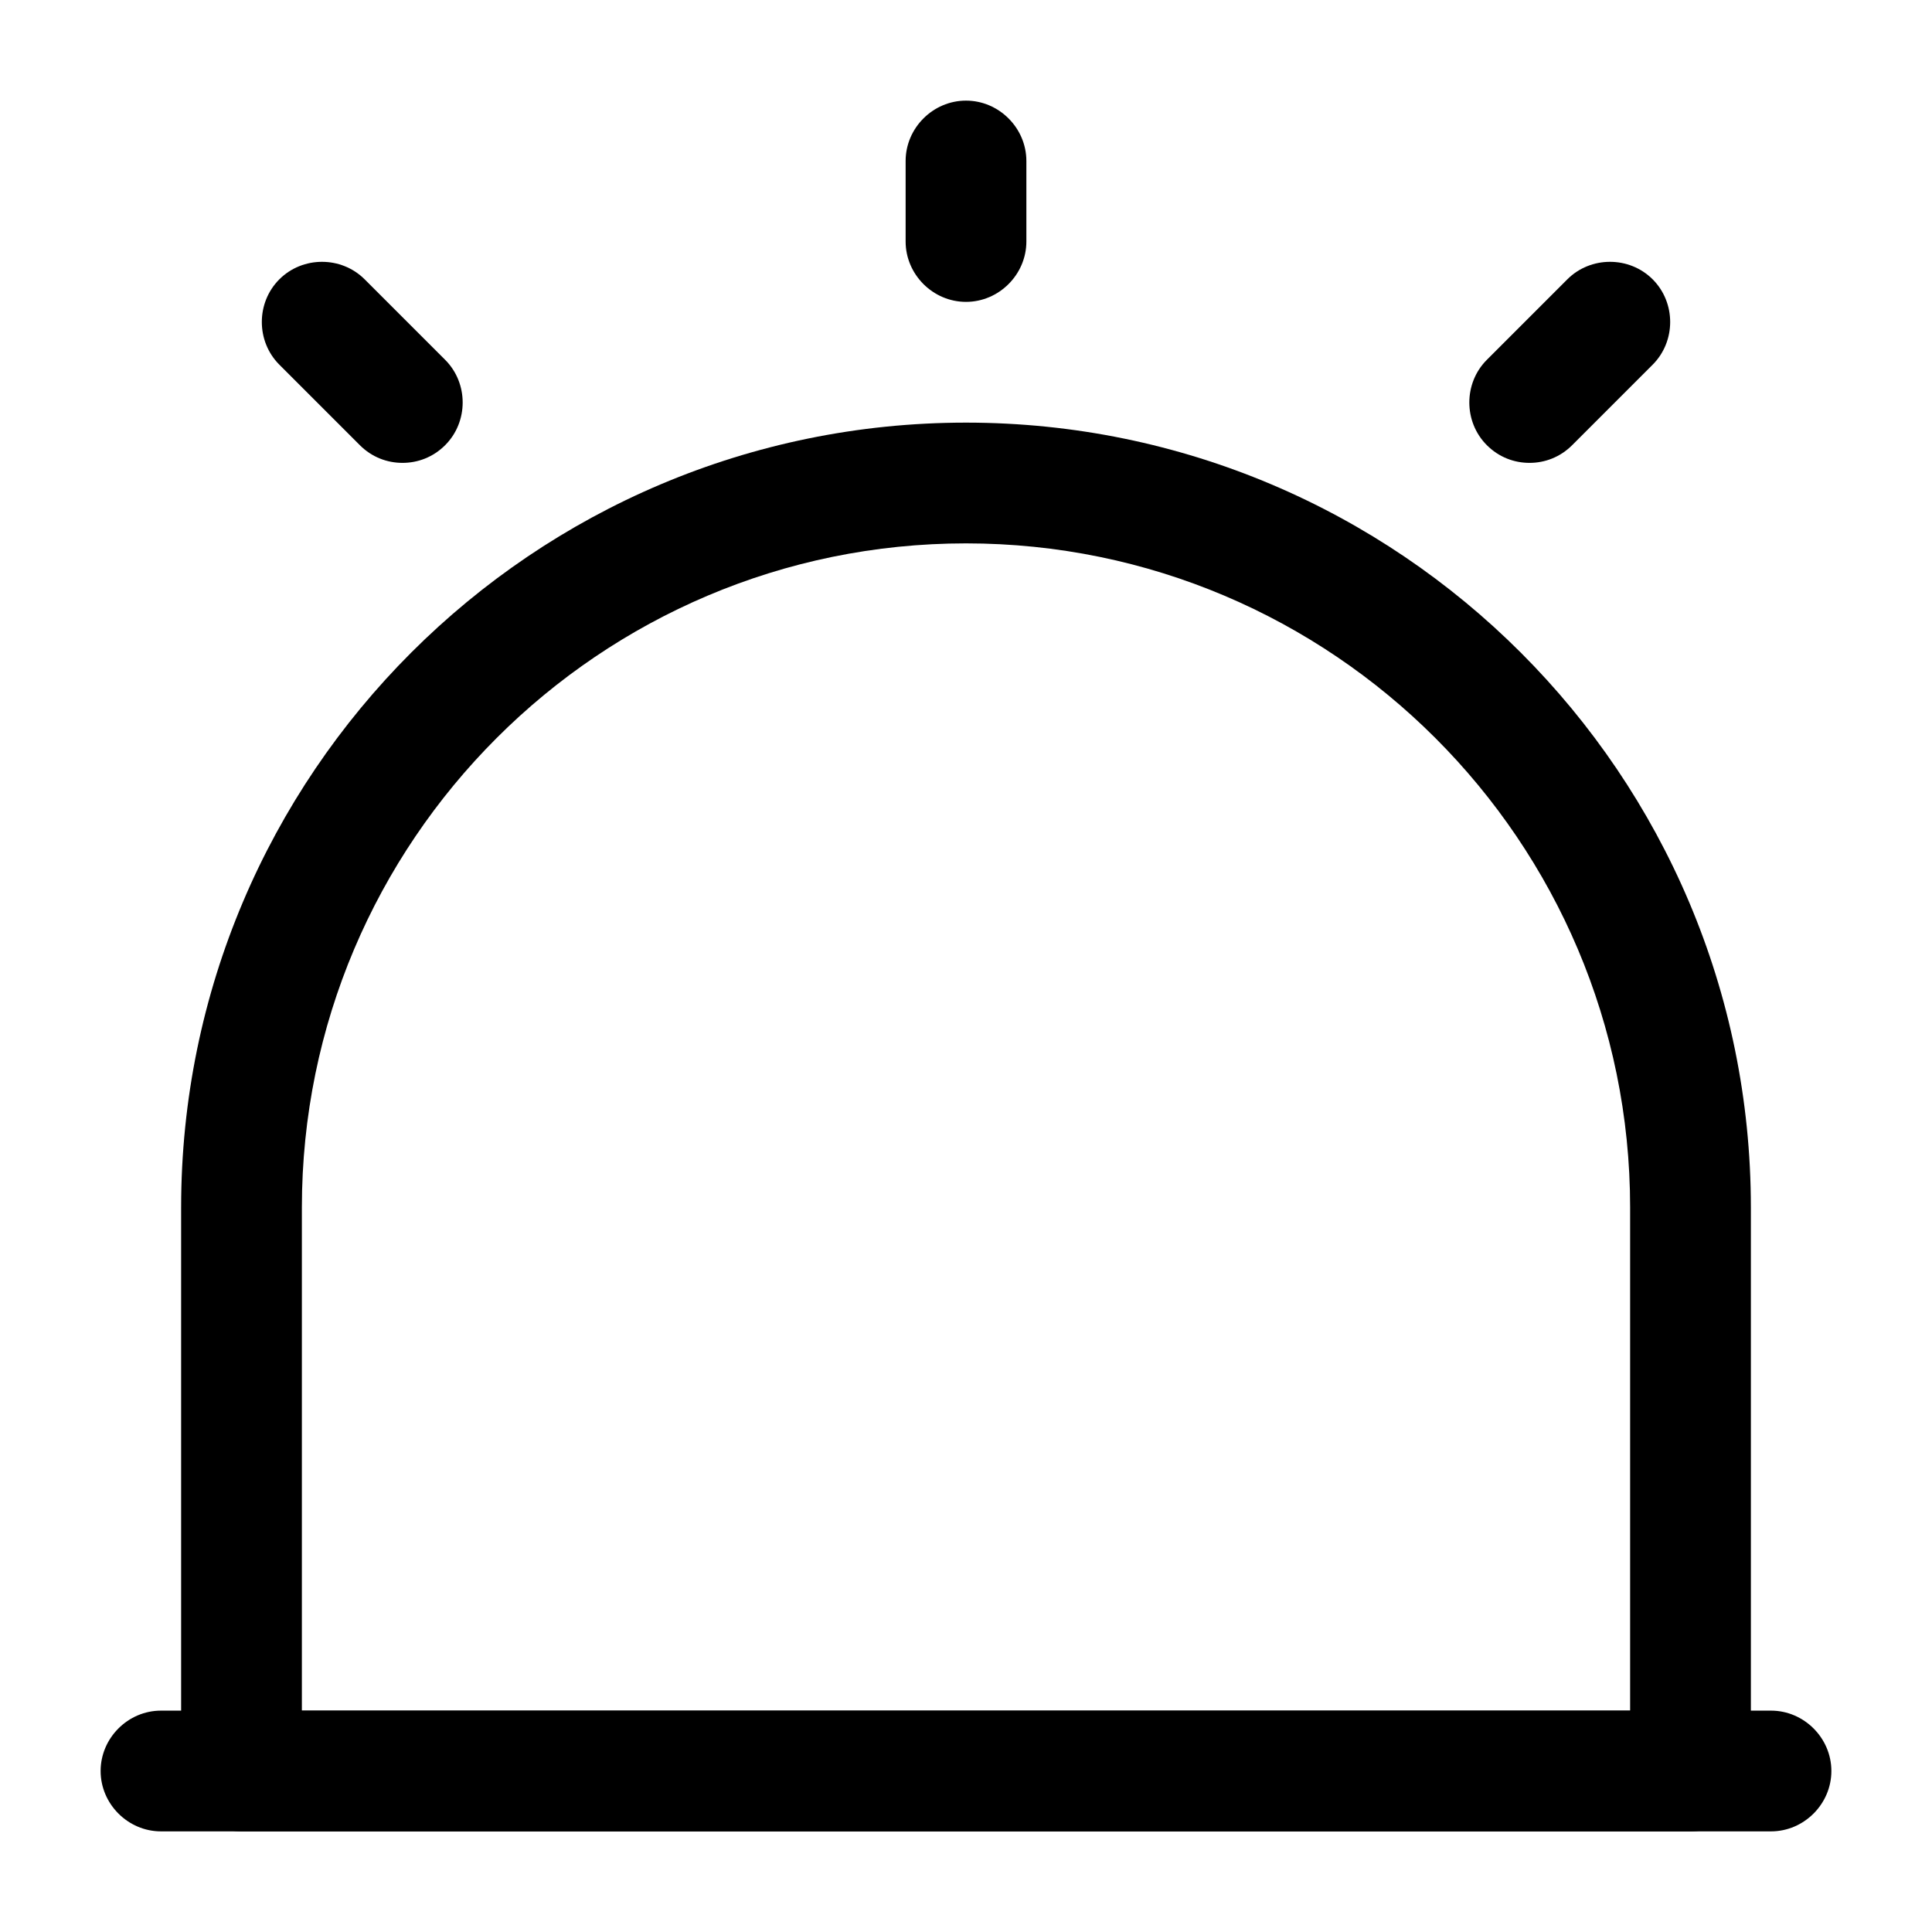 <svg width="24" height="24" viewBox="0 0 24 24" fill="none" xmlns="http://www.w3.org/2000/svg">
<path d="M22 22.75H2C1.59 22.75 1.25 22.41 1.25 22C1.25 21.59 1.59 21.25 2 21.25H22C22.41 21.25 22.75 21.59 22.75 22C22.75 22.41 22.41 22.75 22 22.75Z" fill="black"/>
<path d="M21 22.75H3C2.59 22.75 2.25 22.41 2.25 22V15C2.25 9.62 6.62 5.25 12 5.25C17.38 5.25 21.75 9.62 21.75 15V22C21.75 22.41 21.41 22.75 21 22.75ZM3.75 21.25H20.25V15C20.25 10.45 16.55 6.75 12 6.75C7.45 6.75 3.75 10.45 3.75 15V21.25Z" fill="black"/>
<path d="M12 3.75C11.59 3.75 11.25 3.41 11.25 3V2C11.25 1.59 11.59 1.25 12 1.25C12.41 1.25 12.75 1.59 12.75 2V3C12.75 3.41 12.41 3.75 12 3.75Z" fill="black"/>
<path d="M5 5.75C4.81 5.75 4.62 5.68 4.47 5.53L3.47 4.53C3.18 4.24 3.18 3.76 3.47 3.47C3.76 3.18 4.24 3.18 4.53 3.47L5.53 4.47C5.82 4.76 5.82 5.24 5.53 5.53C5.38 5.68 5.19 5.75 5 5.75Z" fill="black"/>
<path d="M19 5.75C18.81 5.75 18.62 5.68 18.47 5.53C18.18 5.24 18.18 4.76 18.47 4.47L19.47 3.47C19.76 3.18 20.24 3.18 20.53 3.47C20.82 3.76 20.82 4.24 20.53 4.53L19.53 5.53C19.38 5.68 19.19 5.75 19 5.75Z" fill="black"/>
</svg>
